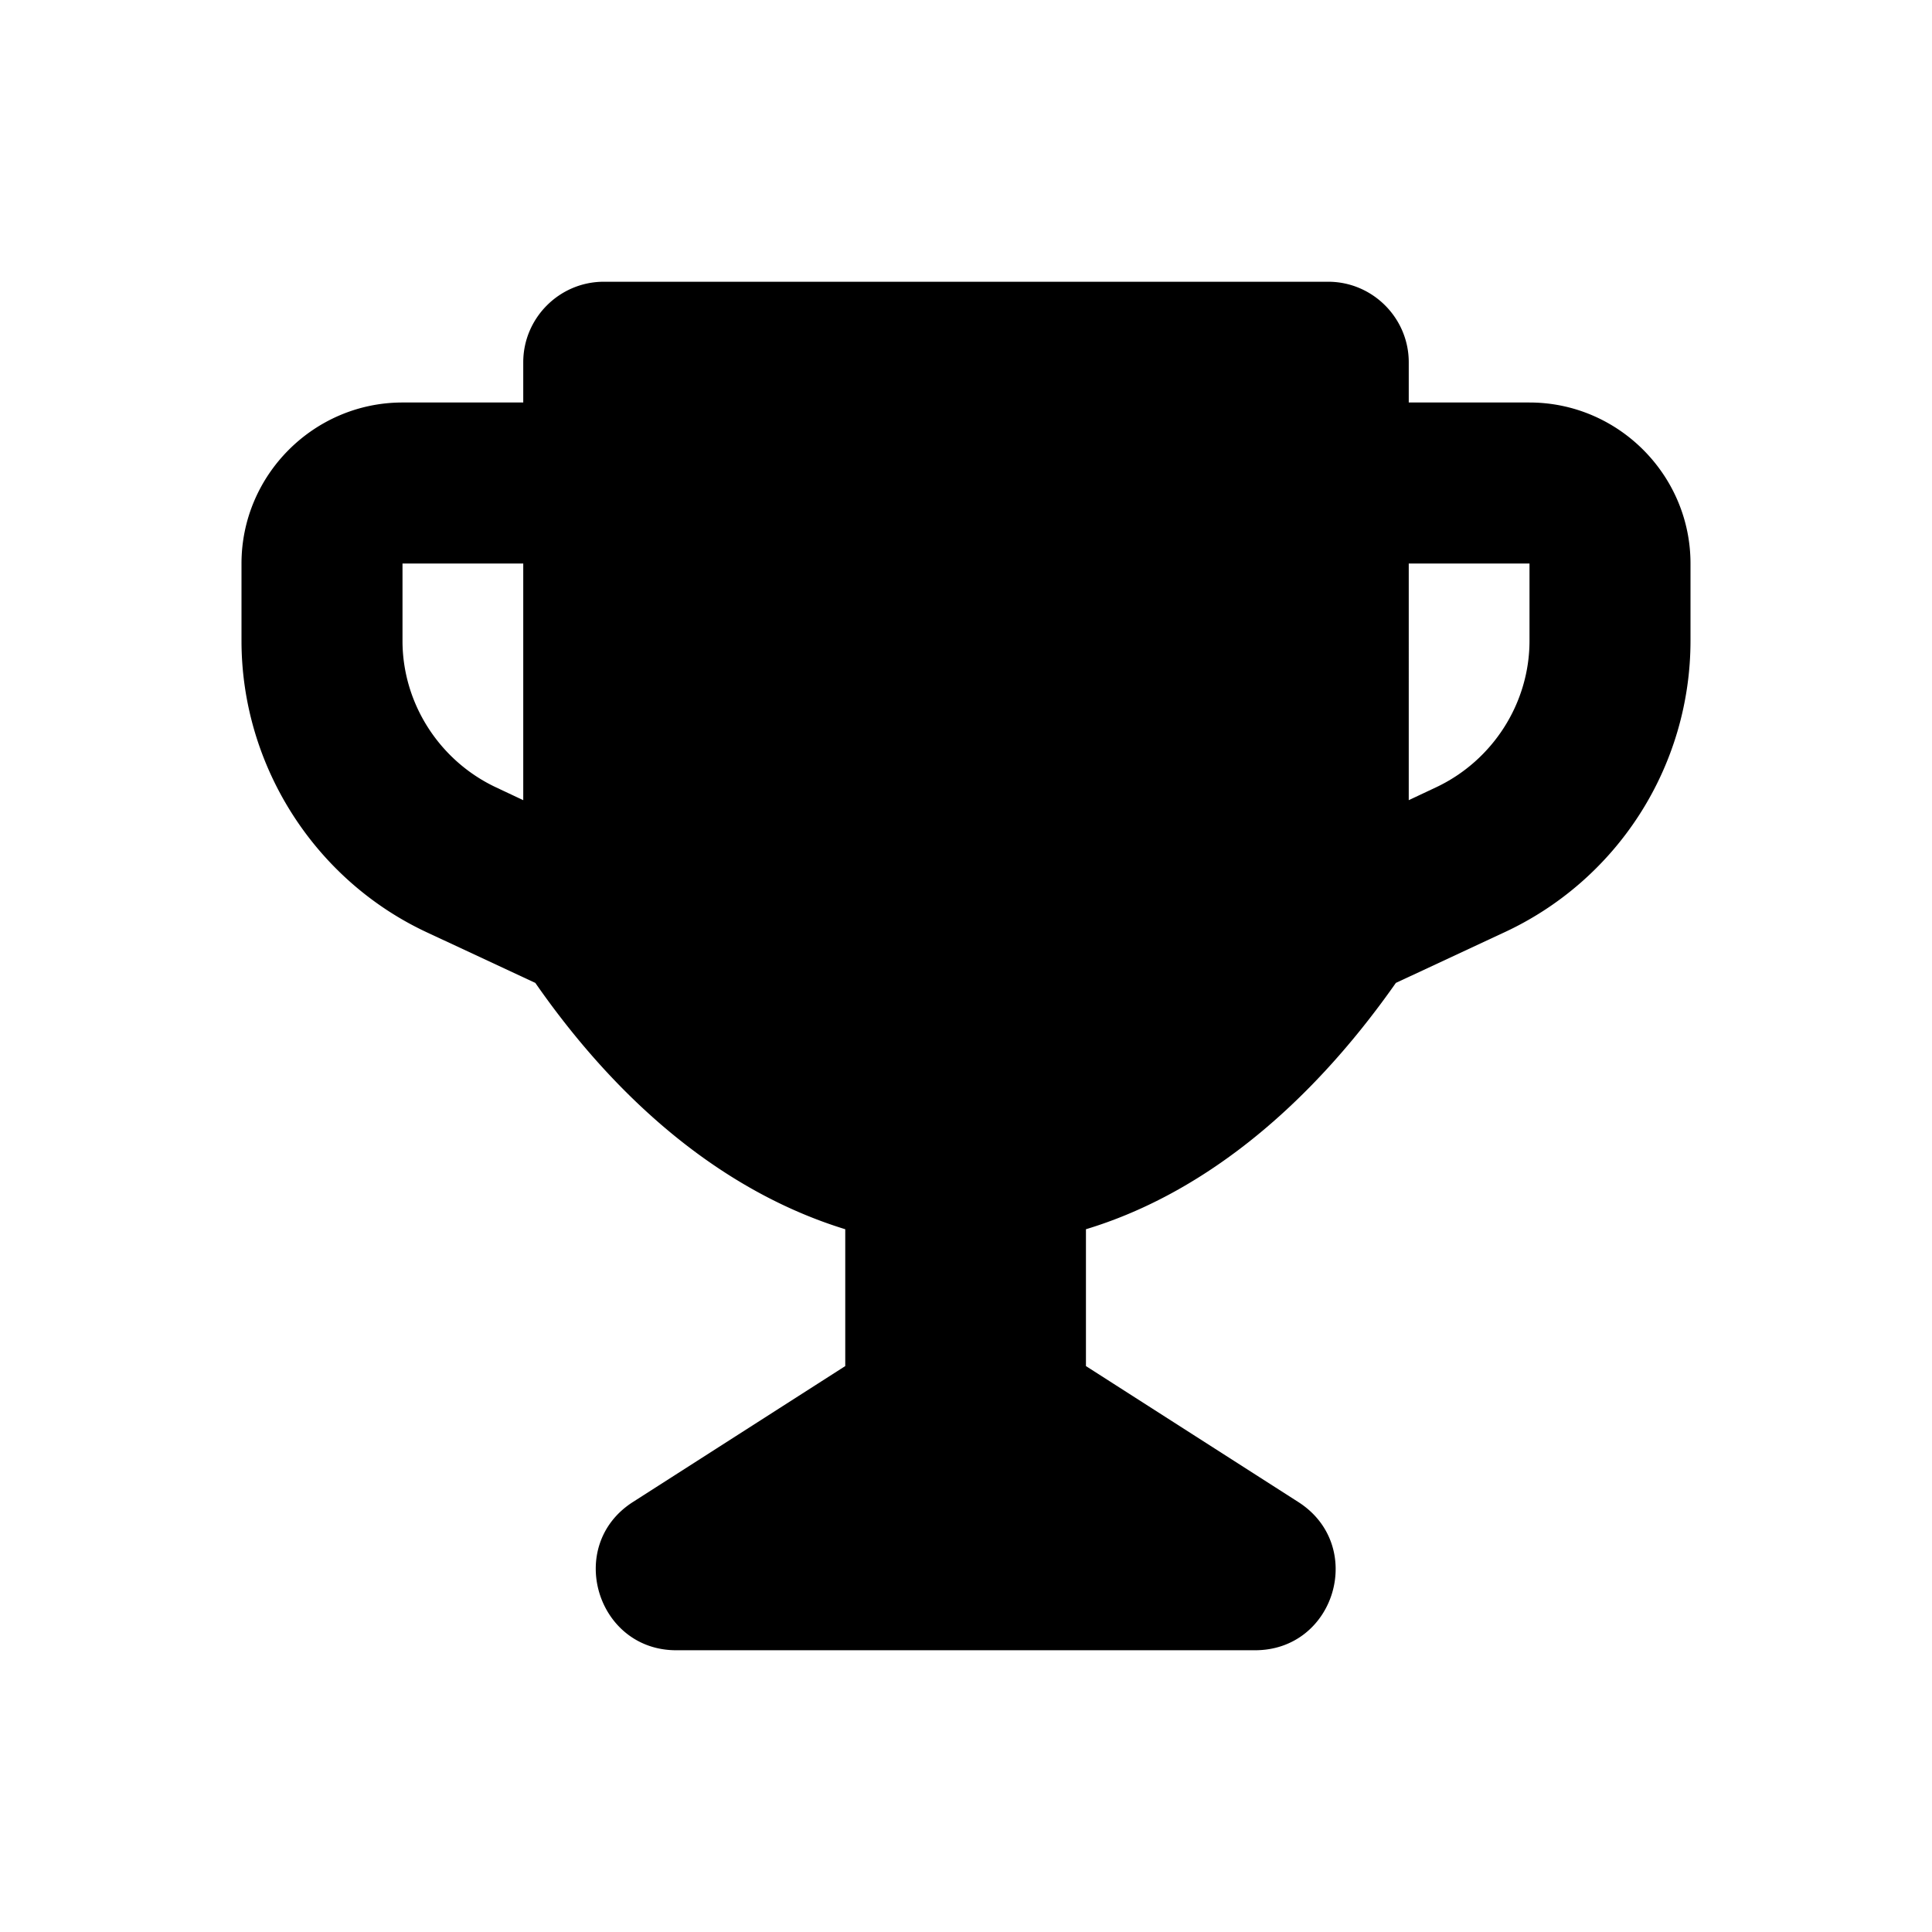 <svg width="24" height="24" viewBox="0 0 24 24" xmlns="http://www.w3.org/2000/svg" fill="currentColor"><path d="M19 5h-1.5v-.5c0-.55-.45-1-1-1h-9c-.55 0-1 .45-1 1V5H5c-1.1 0-2 .9-2 2v.96c0 1.55.91 2.98 2.32 3.63l1.33.62c1.12 1.61 2.45 2.63 3.85 3.06v1.7l-2.64 1.69c-.84.54-.45 1.84.54 1.84h7.19c1 0 1.38-1.3.54-1.84l-2.64-1.69v-1.7c1.39-.42 2.72-1.45 3.85-3.06l1.33-.62A3.993 3.993 0 0 0 21 7.96V7c0-1.1-.9-2-2-2zM5 7.96V7h1.5v2.94l-.34-.16C5.46 9.45 5 8.74 5 7.96zm14 0c0 .78-.46 1.49-1.16 1.82l-.34.16V7H19v.96z"/></svg>